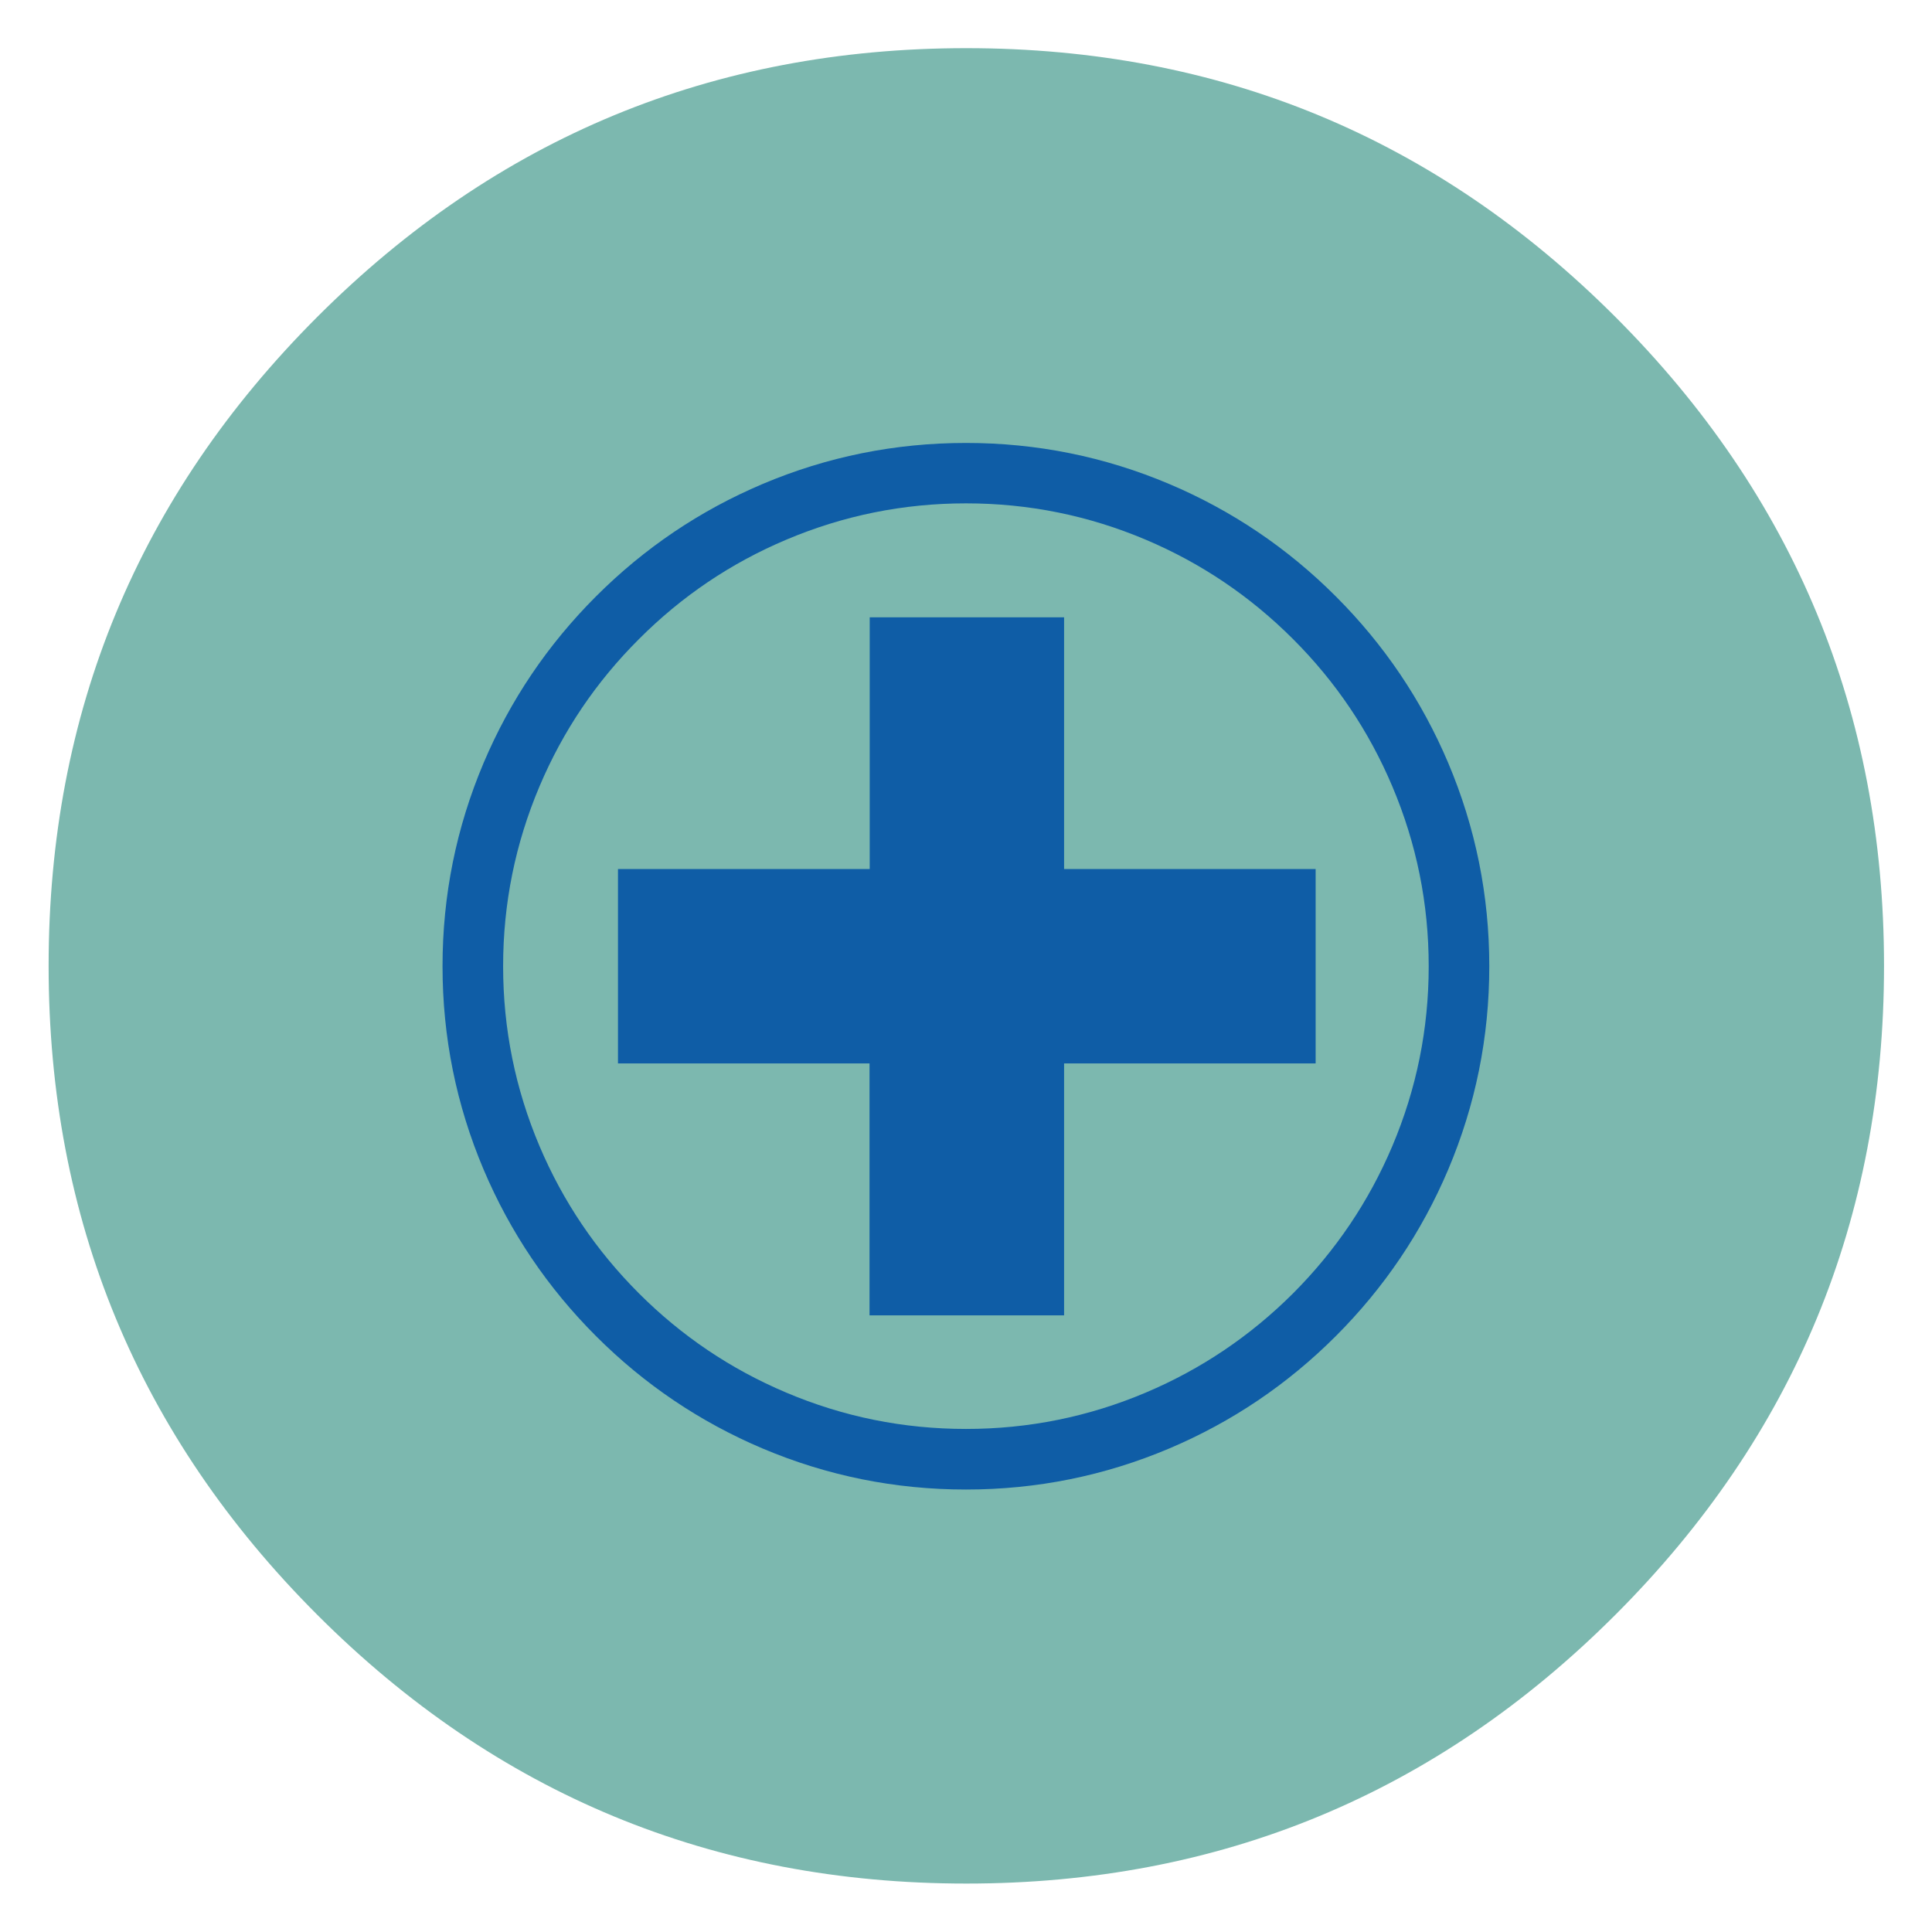 
<svg xmlns="http://www.w3.org/2000/svg" version="1.1" xmlns:xlink="http://www.w3.org/1999/xlink" preserveAspectRatio="none" x="0px" y="0px" width="120px" height="120px" viewBox="0 0 120 120">
<defs>
<g id="Layer0_0_MEMBER_0_MEMBER_0_FILL">
<path fill="#7CB8AF" stroke="none" d="
M 210 70.55
Q 210 44.65 191.7 26.35 173.4 8.05 147.5 8.05 121.6 8.05 103.3 26.35 85 44.65 85 70.55 85 96.45 103.3 114.75 121.6 133.05 147.5 133.05 173.4 133.05 191.7 114.75 210 96.45 210 70.55 Z"/>
</g>

<g id="Layer0_0_MEMBER_0_MEMBER_1_MEMBER_0_FILL">
<path fill="#0F5DA6" stroke="none" d="
M 452.55 171.4
Q 432.45 151.3 406.4 140.25 379.45 128.85 350 128.85 320.5 128.85 293.55 140.25 267.5 151.3 247.4 171.4 227.3 191.5 216.25 217.55 204.85 244.5 204.85 273.95 204.85 303.4 216.25 330.35 227.3 356.4 247.4 376.5 267.5 396.6 293.55 407.65 320.5 419.05 350 419.05 379.45 419.05 406.4 407.65 432.45 396.6 452.55 376.5 472.65 356.4 483.7 330.35 495.1 303.4 495.1 273.95 495.1 244.5 483.7 217.55 472.65 191.5 452.55 171.4
M 350 145.6
Q 376.05 145.6 399.9 155.7 422.9 165.45 440.7 183.25 458.45 201 468.2 224.05 478.3 247.9 478.3 273.95 478.3 300 468.2 323.85 458.45 346.85 440.7 364.65 422.9 382.4 399.9 392.15 376.05 402.25 350 402.25 323.9 402.25 300.1 392.15 277.05 382.4 259.3 364.65 241.5 346.85 231.75 323.85 221.65 300 221.65 273.95 221.65 247.9 231.75 224.05 241.5 201 259.3 183.25 277.05 165.45 300.1 155.7 323.95 145.6 350 145.6
M 377.2 370.75
L 377.2 300.9 446.95 300.9 446.95 247 377.2 247 377.2 177.2 323.3 177.2 323.3 247 253.5 247 253.5 300.9 323.25 300.9 323.25 370.75 377.2 370.75 Z"/>
</g>
</defs>

<g transform="matrix( 0.912, 0, 0, 0.912, -74.5,-4.35) ">
<use xlink:href="#Layer0_0_MEMBER_0_MEMBER_0_FILL"/>
</g>

<g transform="matrix( 0.224, 0, 0, 0.224, -18.4,-1.35) ">
<use xlink:href="#Layer0_0_MEMBER_0_MEMBER_1_MEMBER_0_FILL"/>
</g>
</svg>
